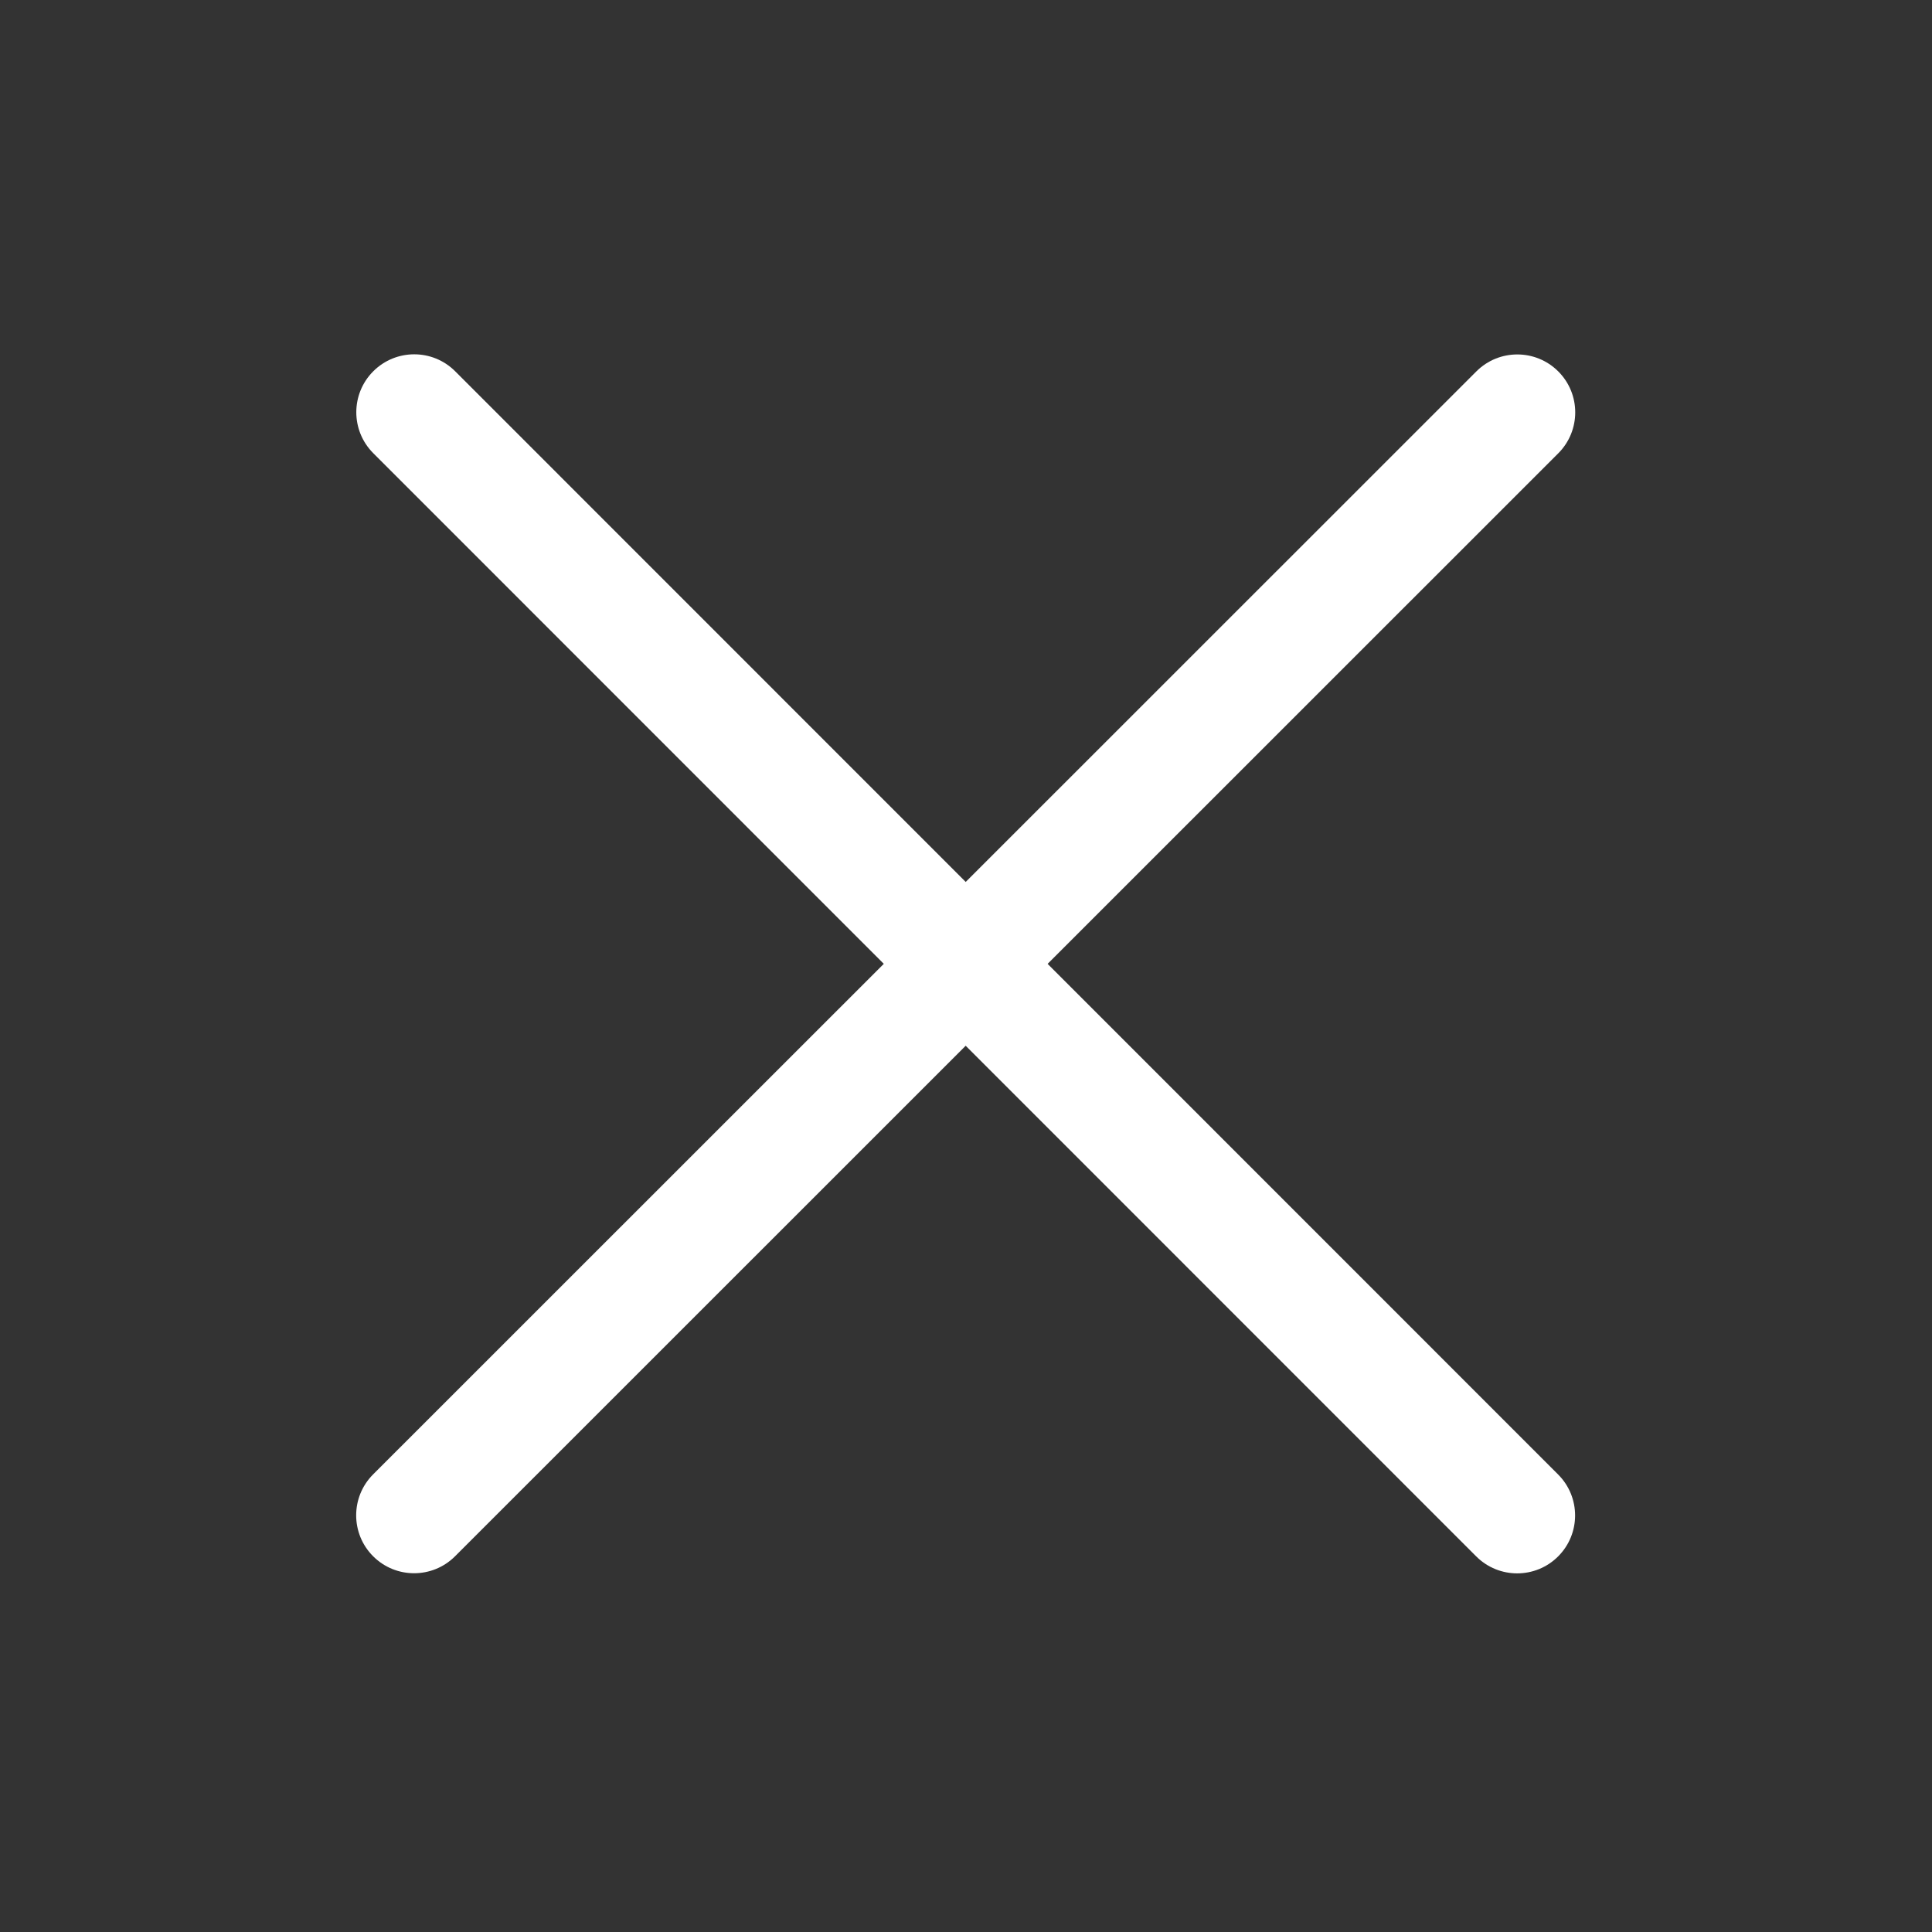 <?xml version="1.0" standalone="no"?><!DOCTYPE svg PUBLIC "-//W3C//DTD SVG 1.1//EN" "http://www.w3.org/Graphics/SVG/1.1/DTD/svg11.dtd"><svg t="1749868032470" class="icon" viewBox="0 0 1024 1024" version="1.1" xmlns="http://www.w3.org/2000/svg" p-id="2374" xmlns:xlink="http://www.w3.org/1999/xlink" width="512" height="512"><rect x="0" y="0" width="1024" height="1024" fill="#333333" stroke="none"/><path d="M782.426 824.925l-584.588-584.727c-11.987-11.99-11.985-31.428 0.005-43.415 11.99-11.987 31.428-11.985 43.415 0.005l584.588 584.727c11.987 11.99 11.985 31.428-0.005 43.415-11.989 11.988-31.428 11.985-43.415-0.005z" fill="#ffffff" p-id="2375"></path><path d="M197.768 824.856c-11.987-11.99-11.985-31.428 0.005-43.415l584.727-584.589c11.99-11.987 31.428-11.985 43.415 0.005 11.987 11.99 11.985 31.428-0.005 43.415l-584.727 584.589c-11.99 11.987-31.428 11.985-43.415-0.005z" fill="#ffffff" p-id="2376"></path></svg>